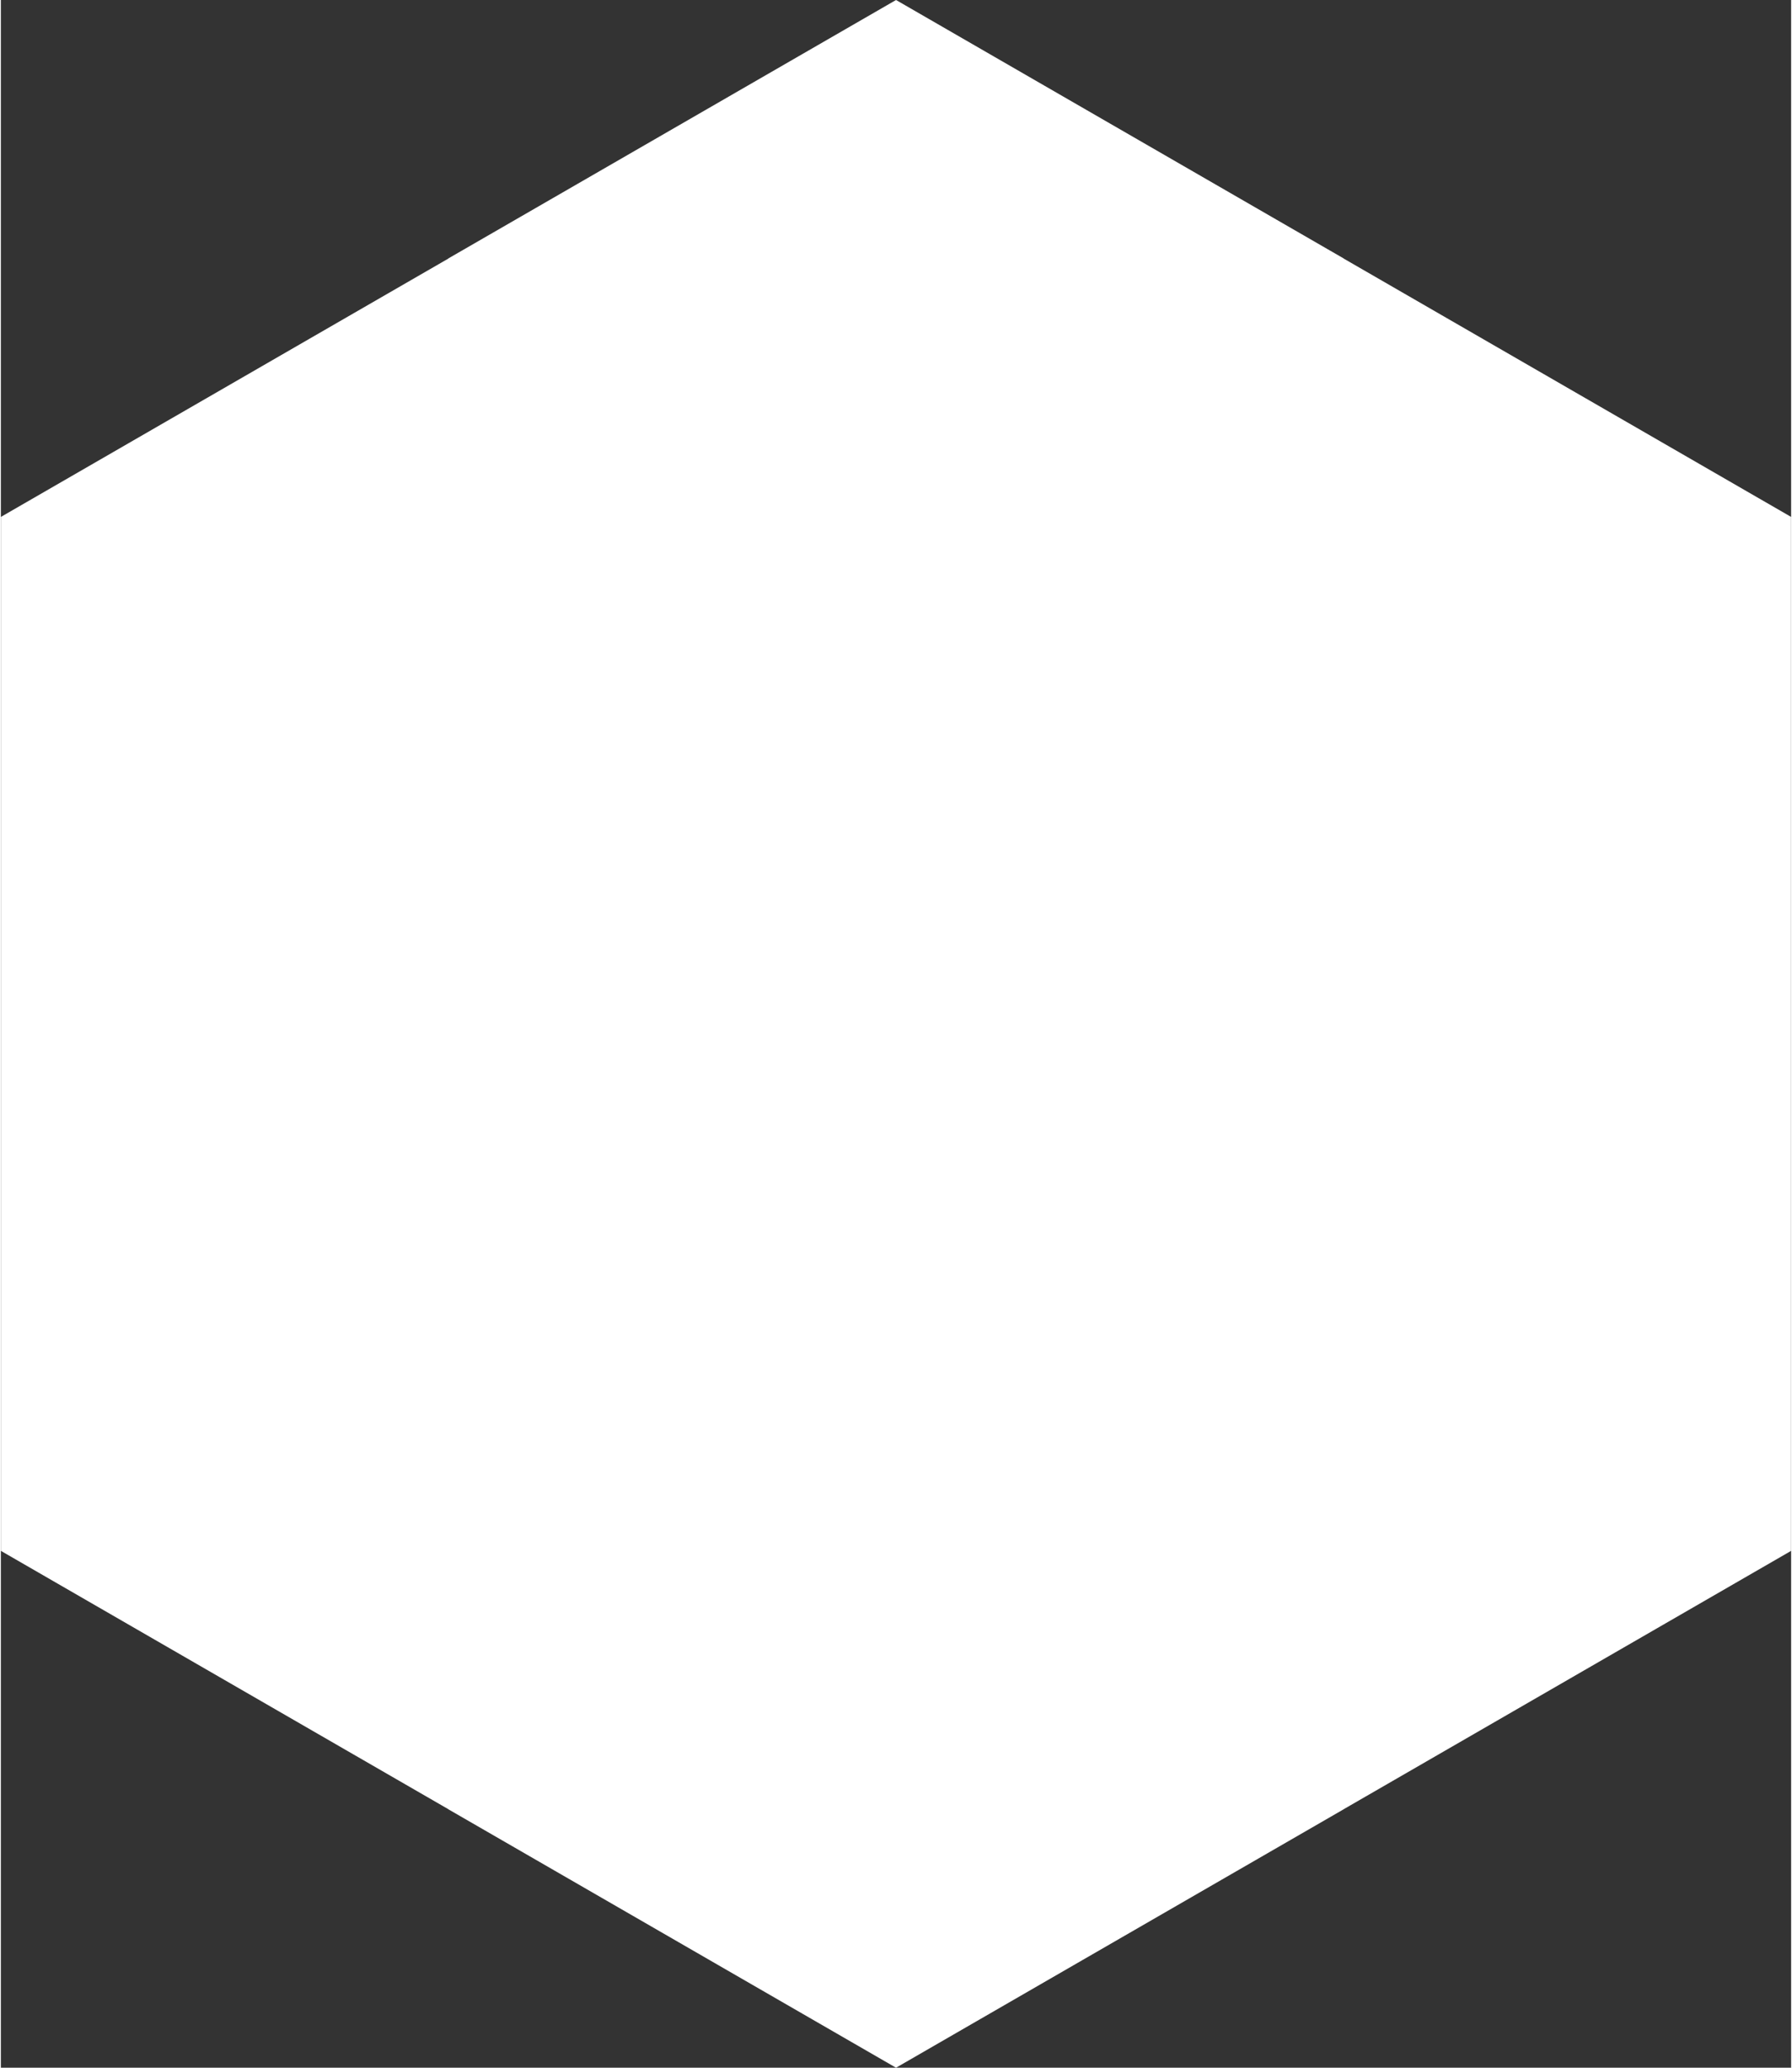 <svg xmlns="http://www.w3.org/2000/svg" xml:space="preserve" width="312px" height="360px" version="1.1" style="shape-rendering:geometricPrecision; text-rendering:geometricPrecision; image-rendering:optimizeQuality; fill-rule:evenodd; clip-rule:evenodd" viewBox="0 0 326.59 377.2"  xmlns:xlink="http://www.w3.org/1999/xlink">
 <rect x="0" y="0" width="326.59" height="377.2" fill="#333333" stroke="none"/>
 <defs>
  <style type="text/css">
   <![CDATA[
    .fil0 {fill:white;fill-rule:nonzero}
   ]]>
  </style>
 </defs>
 <g id="Camada_x0020_1">
  <polygon class="fil0" points="244.95,47.14 163.3,0 81.64,47.14 81.65,47.16 0,94.3 0,282.91 81.65,330.05 81.64,330.06 163.3,377.2 244.95,330.06 244.95,330.05 326.59,282.91 326.59,94.3 244.95,47.16 "/>
 </g>
</svg>
